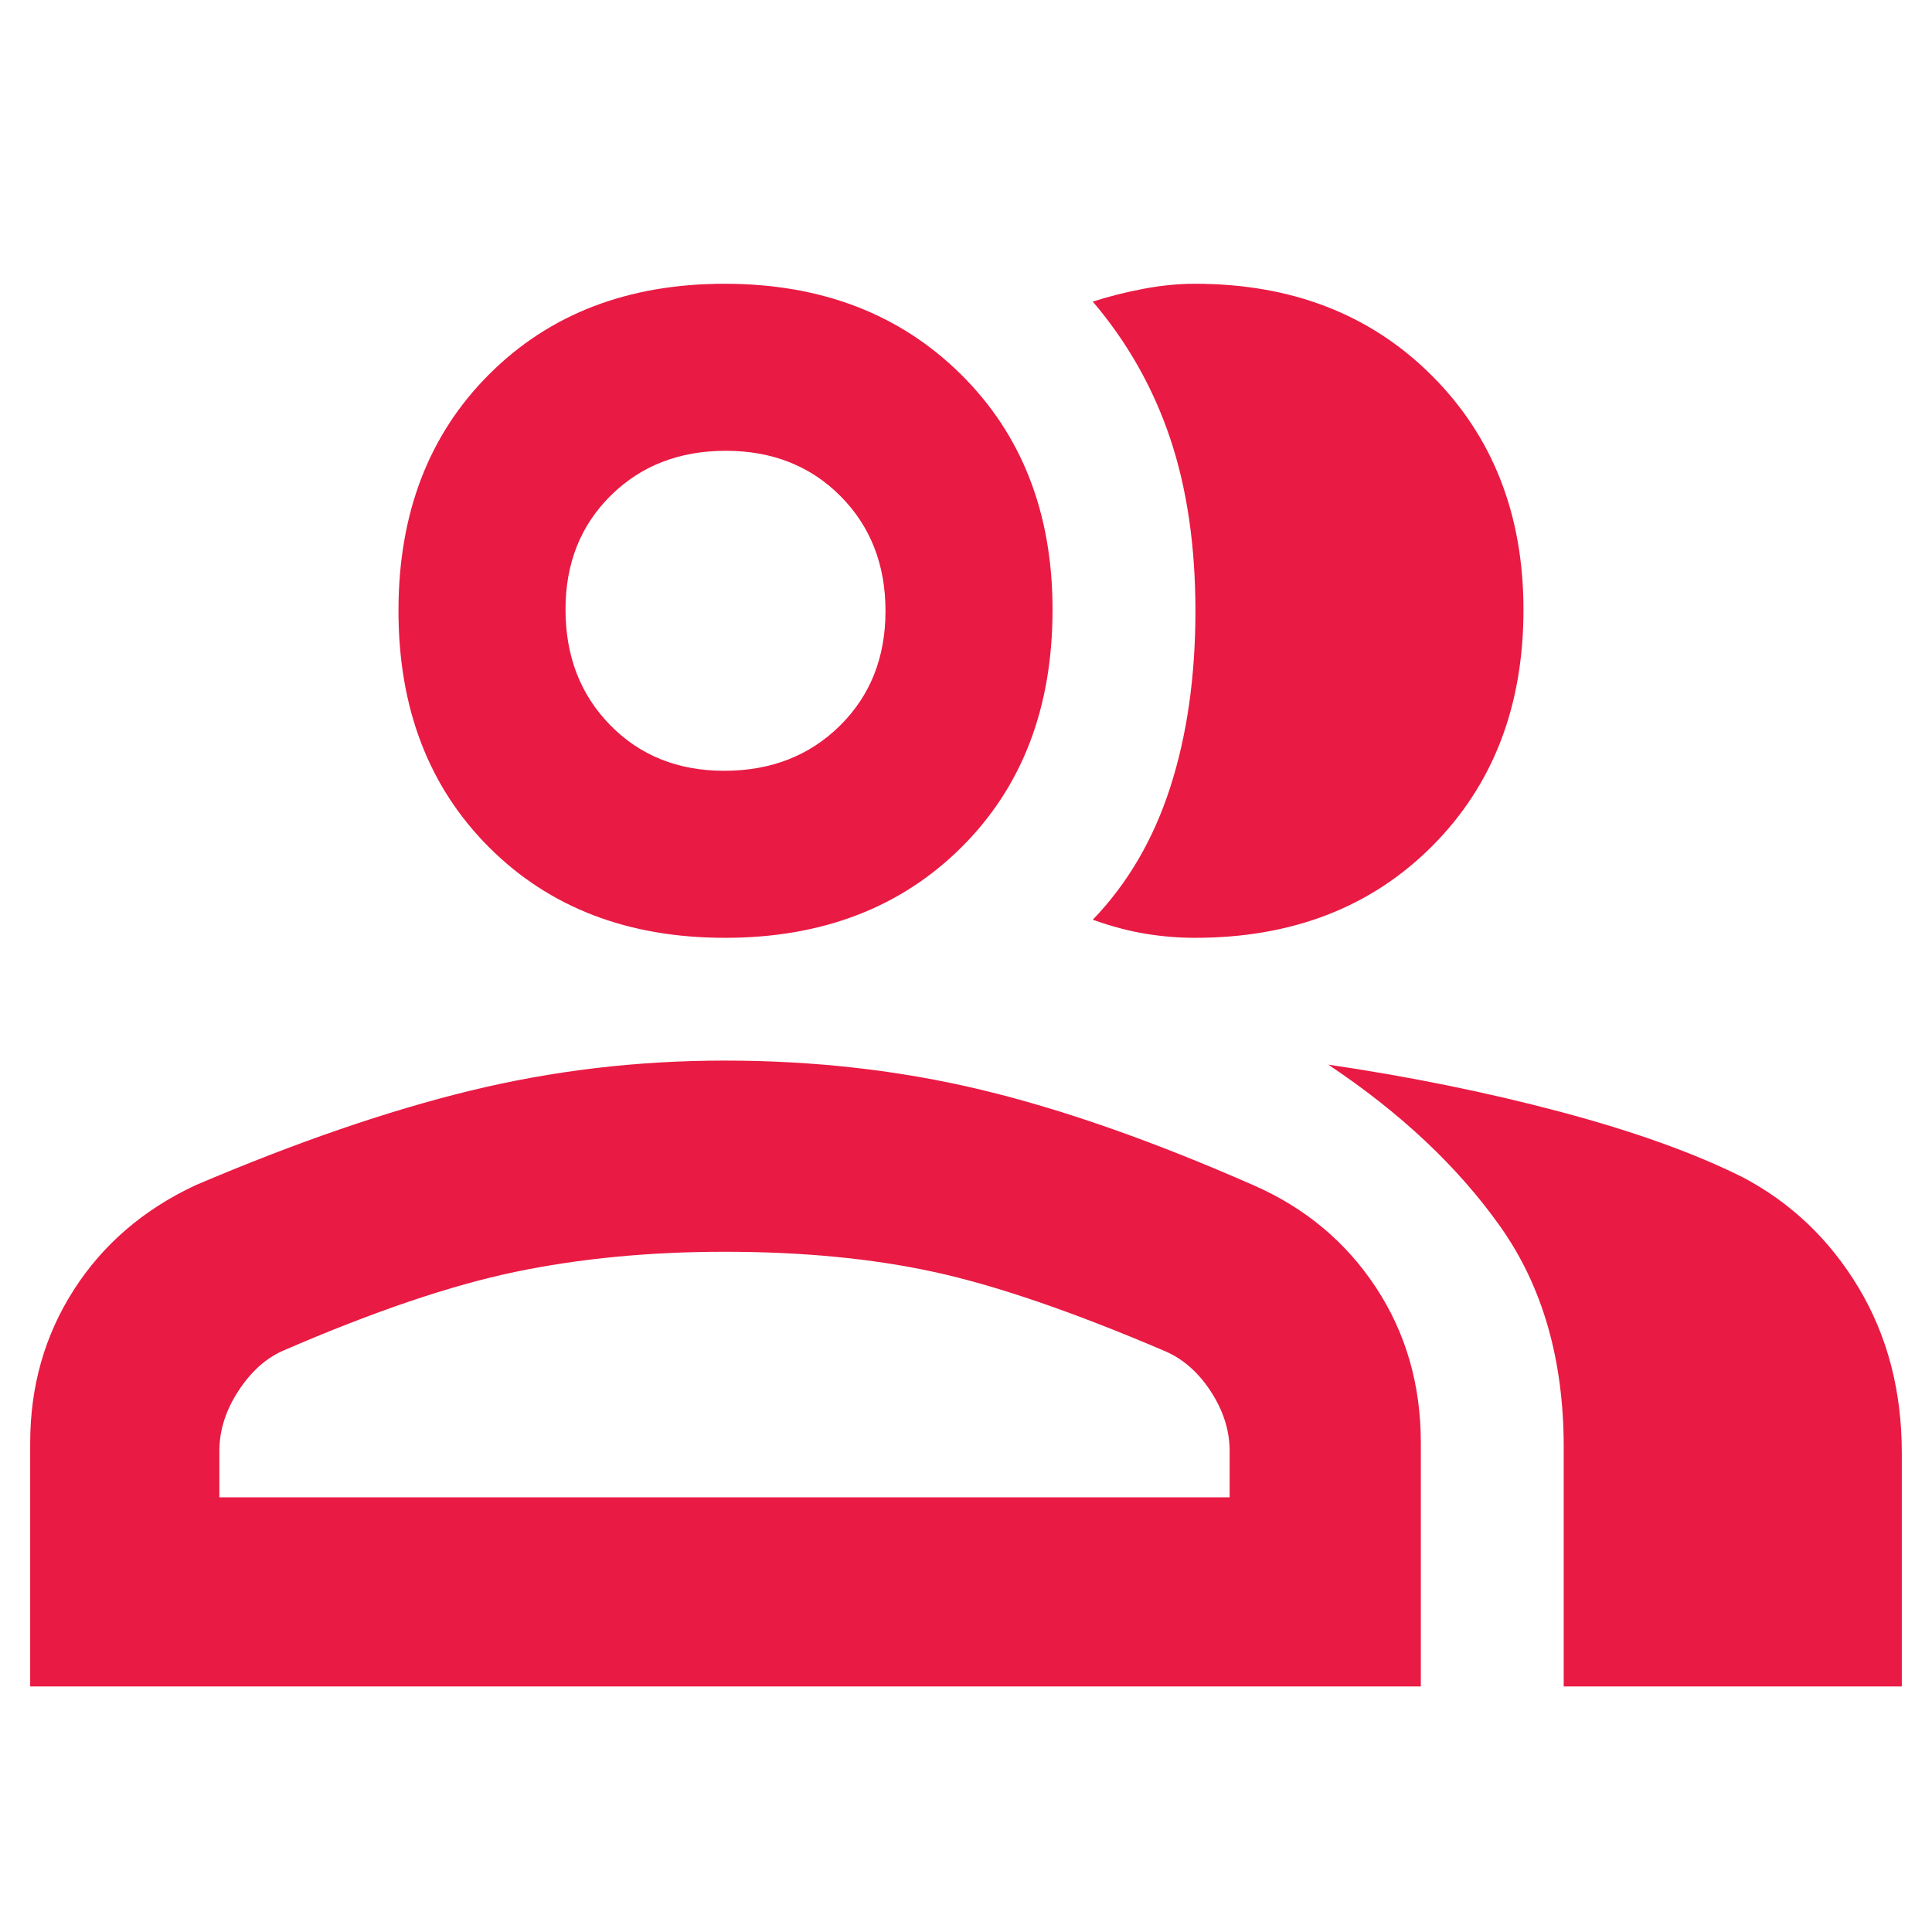 <svg xmlns="http://www.w3.org/2000/svg" fill='rgb(233, 26, 67)' height="48" viewBox="0 -960 960 960" width="48"><path d="M15-122v-121q0-42.302 21.695-76.099Q58.391-352.896 97-371q75-32 136.474-47 61.474-15 126.541-15Q427-433 487.5-418.5T623-371q38.344 16.826 60.672 50.696Q706-286.434 706-243.055V-122H15Zm762 0v-119q0-65-31.5-109.5T660-431q61 9 115.5 23.5T866-375q36 19 57.5 54.808 21.5 35.807 21.5 82.246V-122H777ZM360.248-494Q288-494 243-539t-45-117.5q0-72.5 45.044-117.5 45.045-45 117-45Q432-819 477.5-773.969T523-657q0 73-45.252 118t-117.5 45ZM757-657.009Q757-585 711.553-539.5q-45.448 45.5-117.8 45.5-12.059 0-24.406-2T543-503q26-27 38.5-65.852 12.5-38.852 12.5-87.5t-12.655-86.131Q568.69-779.965 543-810.13q12-3.87 25.241-6.37t25.51-2.5q71.985 0 117.617 45.522Q757-727.955 757-657.009ZM109-216h502v-23q0-15.353-9.5-29.824Q592-283.294 578-289q-68-29-114-39t-104-10q-56 0-104 10t-115 39q-13 5.559-22.5 20.075Q109-254.409 109-239v23Zm250.841-361q34.809 0 57.484-22.38Q440-621.761 440-656.38q0-34.62-22.381-57.12-22.38-22.5-57-22.5Q326-736 303.5-713.778T281-657.159q0 34.809 22.222 57.484Q325.444-577 359.841-577ZM360-216Zm0-441Z"/></svg>